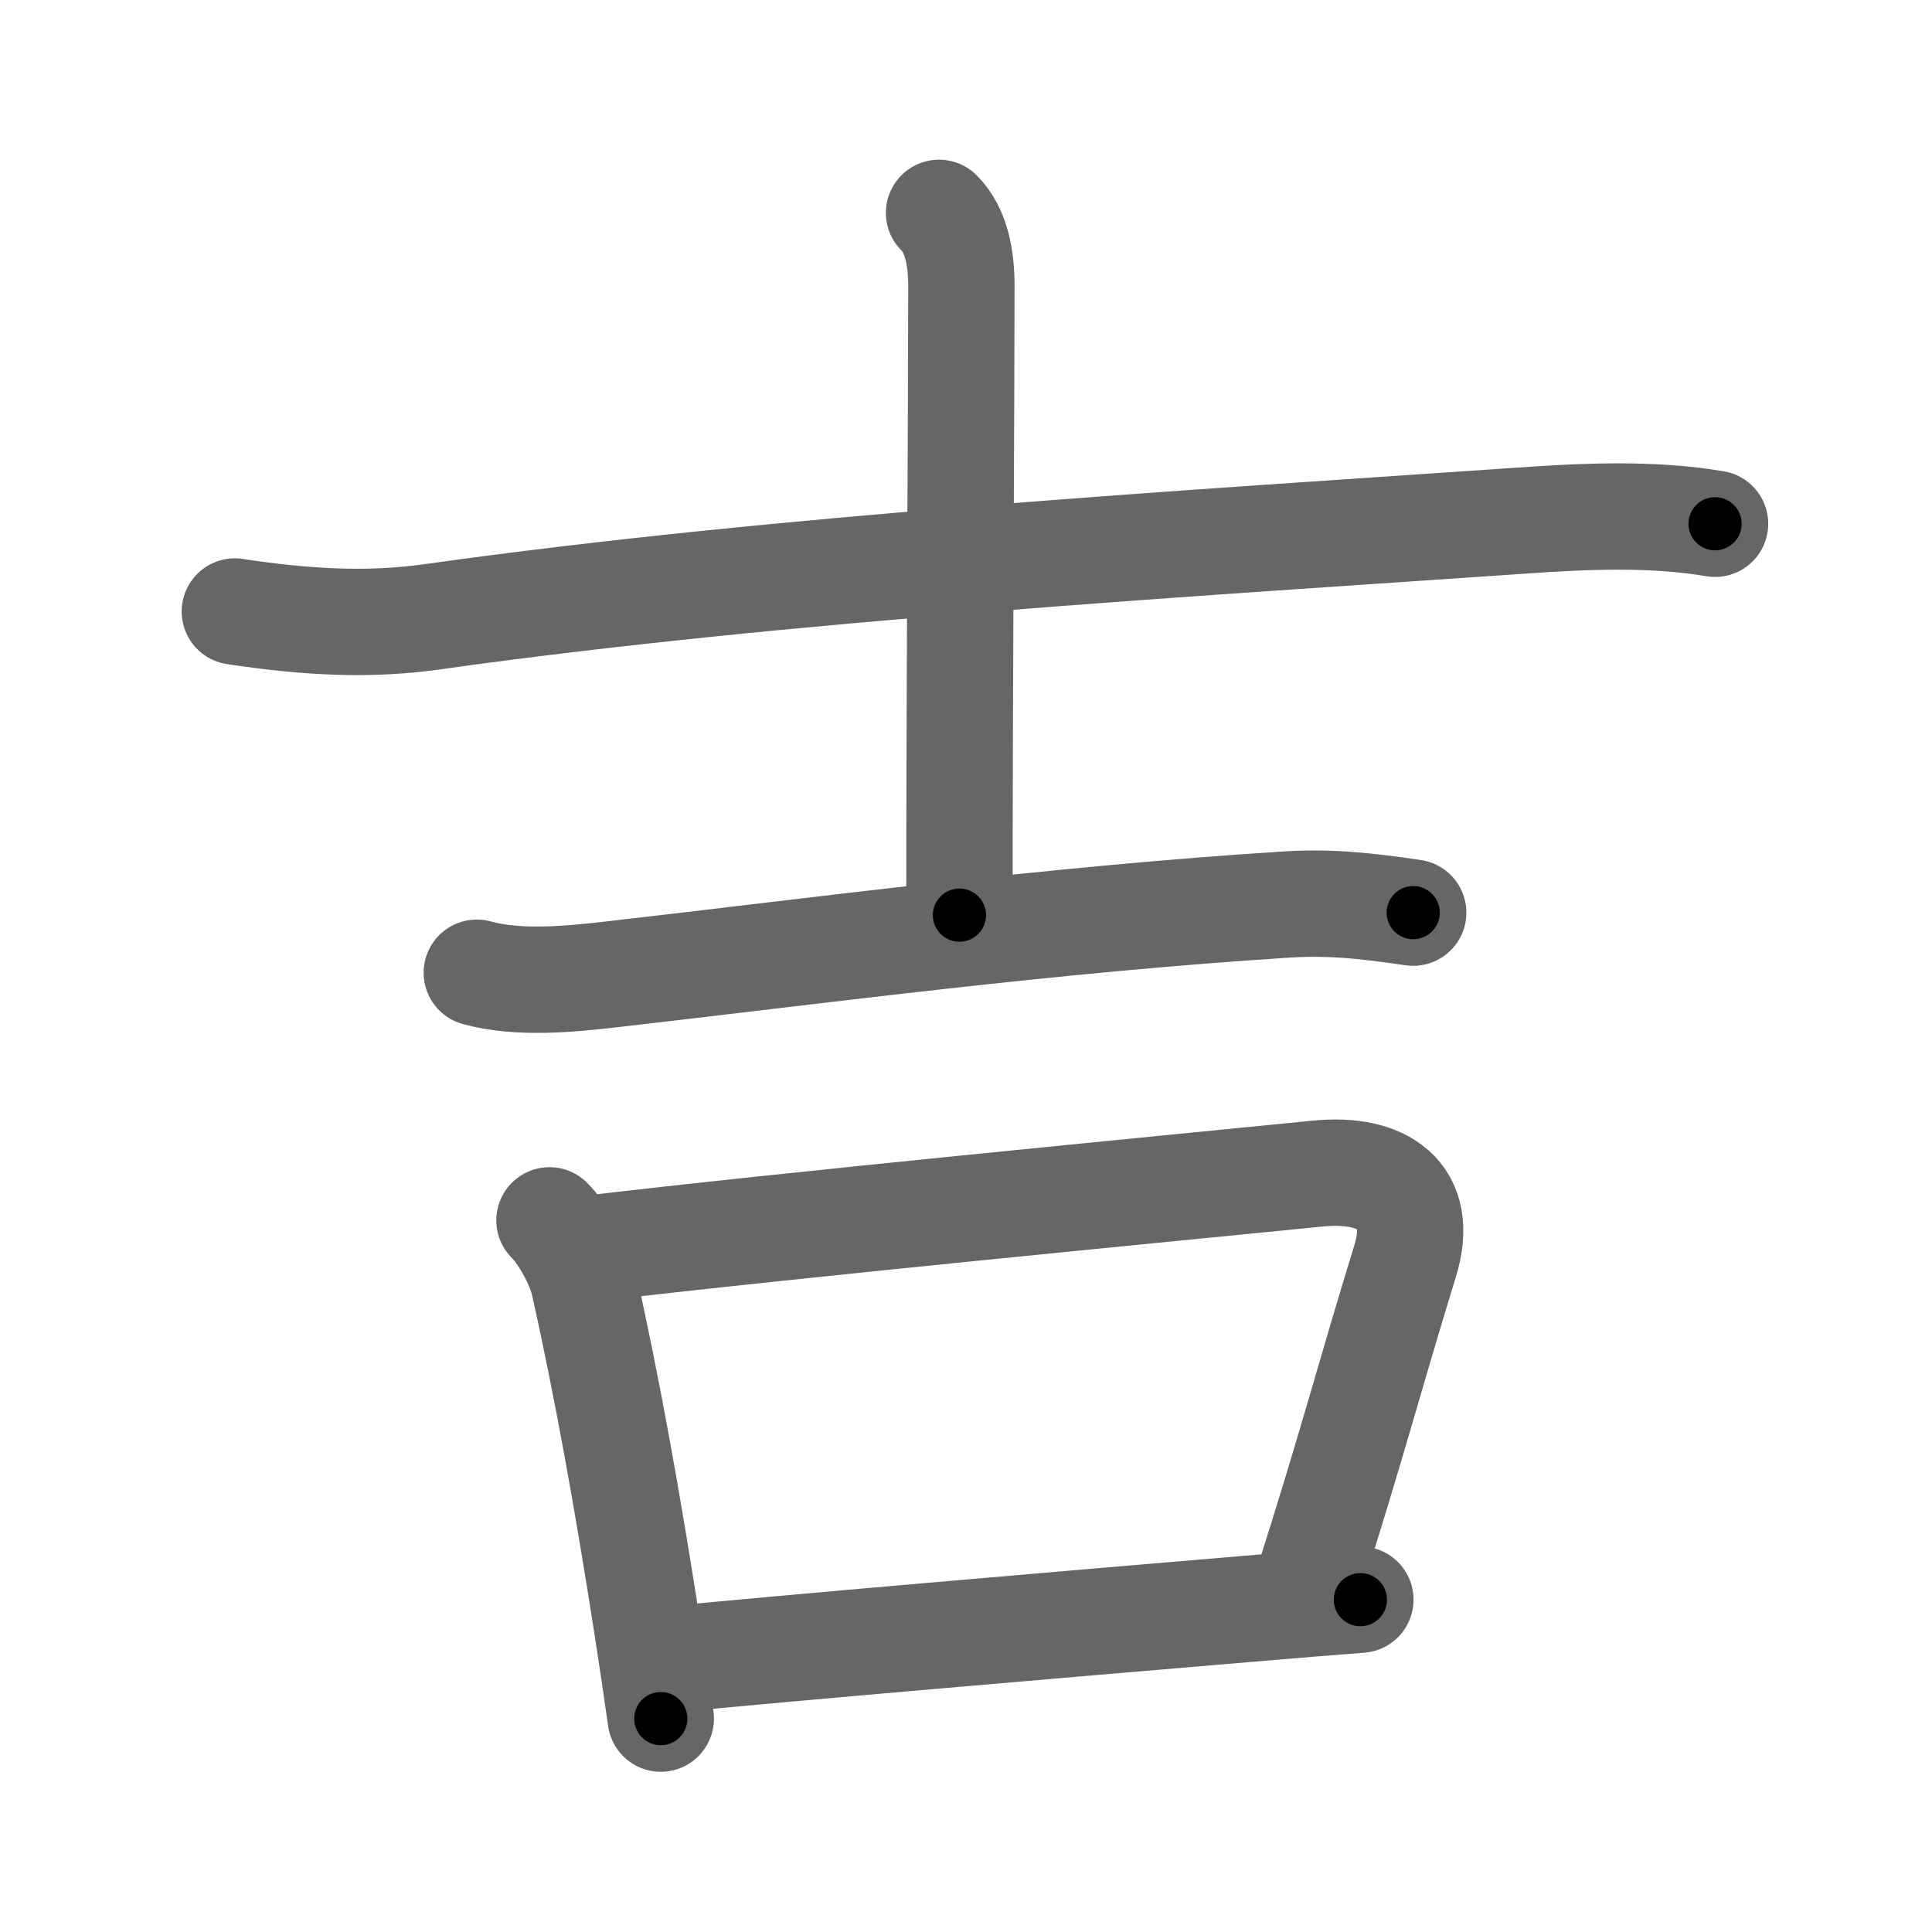 <svg xmlns="http://www.w3.org/2000/svg" viewBox="0 0 109 109" id="5409"><g fill="none" stroke="#666" stroke-width="6" stroke-linecap="round" stroke-linejoin="round"><g><g><path d="M13.25,34.5c4.12,0.63,7.66,0.79,11.12,0.3c19.88-2.8,43.24-4.17,61.5-5.43c3.55-0.25,7.36-0.42,10.89,0.18" /><path d="M52.98,12.01c1.01,1.01,1.26,2.62,1.26,4.14c0,6.35-0.11,22.78-0.11,35.48" /><path d="M26.9,54.88c2.36,0.65,5.25,0.36,7.62,0.09c11.87-1.36,24.73-3.09,38.1-3.94c2.47-0.16,4.67,0.1,7.11,0.46" /></g><g><path d="M31,68.85c0.76,0.76,1.68,2.38,1.95,3.59c1.3,5.8,2.47,12.33,3.55,19.27c0.29,1.85,0.55,3.63,0.78,5.25" /><path d="M33.14,70.46c11.27-1.34,32.91-3.42,41.22-4.25c3.61-0.36,6.07,1.2,4.91,4.95c-2.03,6.59-2.9,10.09-5.61,18.61" /><path d="M37.79,93.63c6.11-0.61,22.14-1.98,32.71-2.87c2.37-0.2,4.51-0.38,6.25-0.51" /></g></g></g><g fill="none" stroke="#000" stroke-width="3" stroke-linecap="round" stroke-linejoin="round"><path d="M13.25,34.5c4.12,0.63,7.66,0.79,11.12,0.3c19.88-2.8,43.24-4.17,61.5-5.43c3.55-0.25,7.36-0.42,10.89,0.18" stroke-dasharray="83.837" stroke-dashoffset="83.837"><animate attributeName="stroke-dashoffset" values="83.837;83.837;0" dur="0.63s" fill="freeze" begin="0s;5409.click" /></path><path d="M52.98,12.01c1.01,1.01,1.26,2.62,1.26,4.14c0,6.35-0.11,22.78-0.11,35.48" stroke-dasharray="39.92" stroke-dashoffset="39.92"><animate attributeName="stroke-dashoffset" values="39.92" fill="freeze" begin="5409.click" /><animate attributeName="stroke-dashoffset" values="39.92;39.92;0" keyTimes="0;0.612;1" dur="1.029s" fill="freeze" begin="0s;5409.click" /></path><path d="M26.9,54.88c2.36,0.65,5.25,0.36,7.62,0.09c11.87-1.36,24.73-3.09,38.1-3.94c2.47-0.16,4.67,0.1,7.11,0.46" stroke-dasharray="53.115" stroke-dashoffset="53.115"><animate attributeName="stroke-dashoffset" values="53.115" fill="freeze" begin="5409.click" /><animate attributeName="stroke-dashoffset" values="53.115;53.115;0" keyTimes="0;0.66;1" dur="1.56s" fill="freeze" begin="0s;5409.click" /></path><path d="M31,68.85c0.76,0.76,1.68,2.38,1.95,3.59c1.3,5.8,2.47,12.33,3.55,19.27c0.29,1.85,0.55,3.63,0.78,5.25" stroke-dasharray="29.033" stroke-dashoffset="29.033"><animate attributeName="stroke-dashoffset" values="29.033" fill="freeze" begin="5409.click" /><animate attributeName="stroke-dashoffset" values="29.033;29.033;0" keyTimes="0;0.843;1" dur="1.85s" fill="freeze" begin="0s;5409.click" /></path><path d="M33.14,70.46c11.27-1.34,32.91-3.42,41.22-4.25c3.61-0.36,6.07,1.2,4.91,4.95c-2.03,6.59-2.9,10.09-5.61,18.61" stroke-dasharray="69.661" stroke-dashoffset="69.661"><animate attributeName="stroke-dashoffset" values="69.661" fill="freeze" begin="5409.click" /><animate attributeName="stroke-dashoffset" values="69.661;69.661;0" keyTimes="0;0.779;1" dur="2.374s" fill="freeze" begin="0s;5409.click" /></path><path d="M37.79,93.63c6.11-0.61,22.14-1.98,32.71-2.87c2.37-0.2,4.51-0.38,6.25-0.51" stroke-dasharray="39.108" stroke-dashoffset="39.108"><animate attributeName="stroke-dashoffset" values="39.108" fill="freeze" begin="5409.click" /><animate attributeName="stroke-dashoffset" values="39.108;39.108;0" keyTimes="0;0.859;1" dur="2.765s" fill="freeze" begin="0s;5409.click" /></path></g></svg>